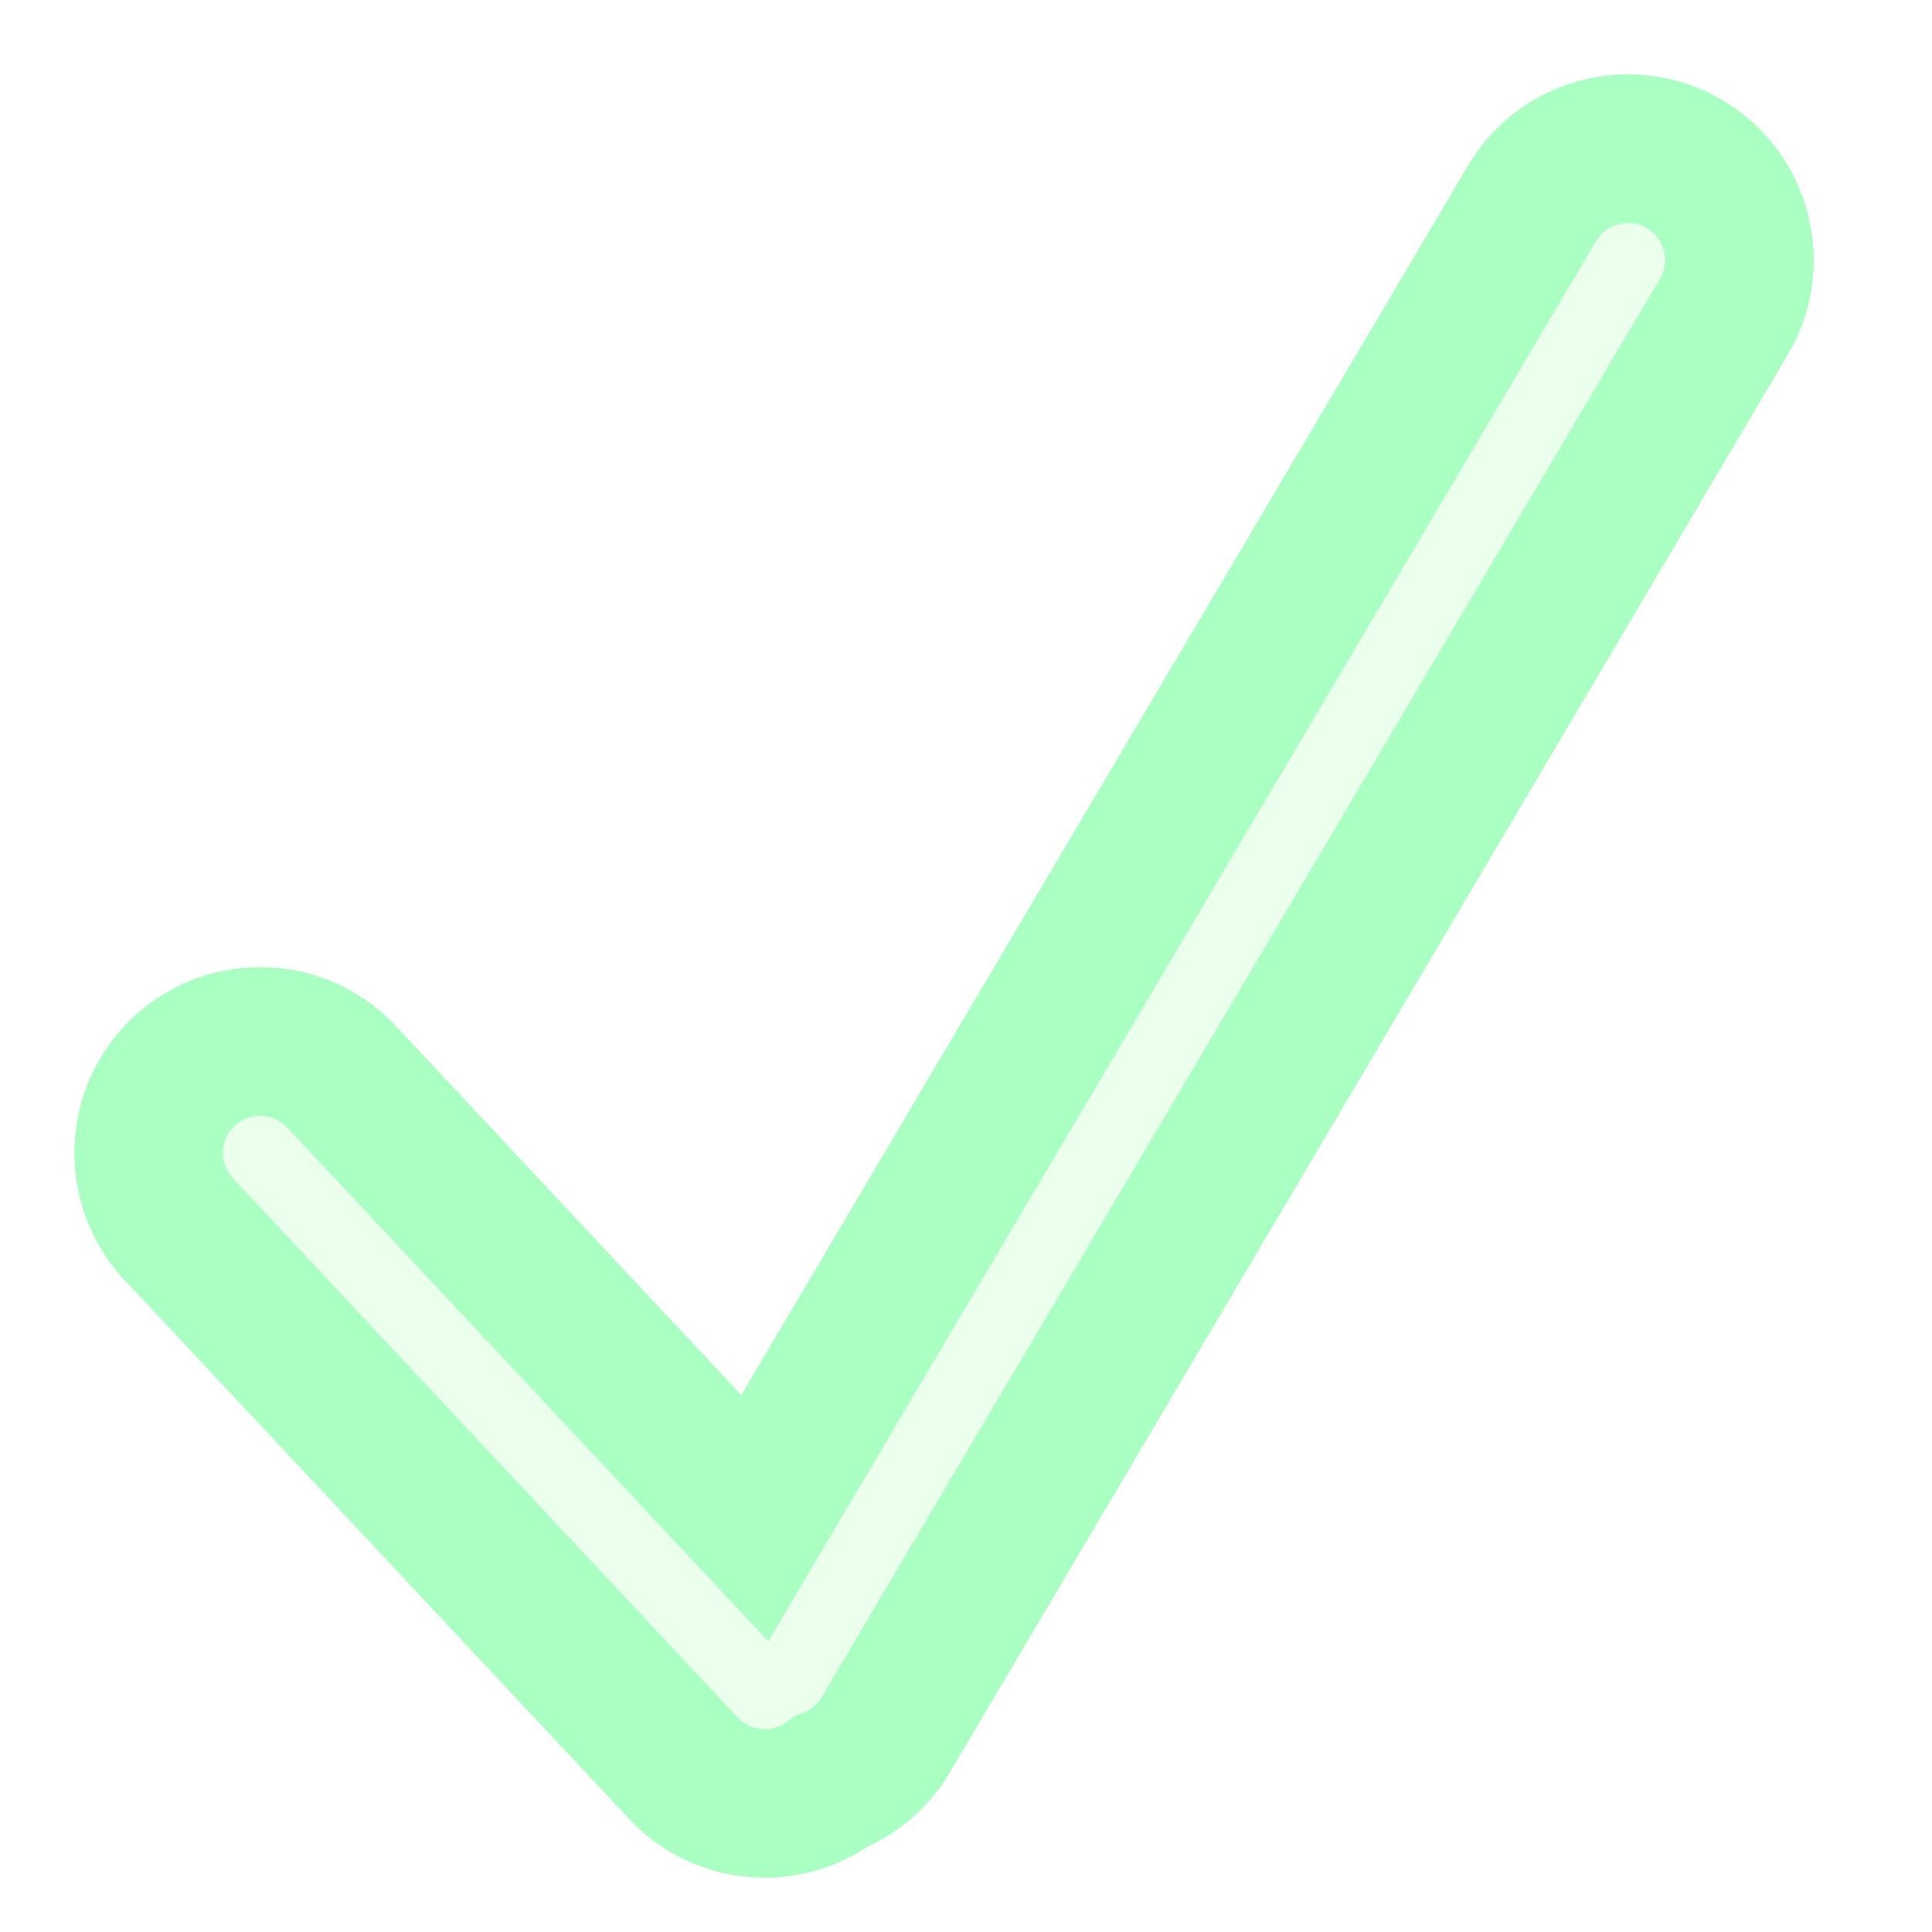 <svg width="13" height="13" viewBox="0 0 13 13" fill="none" xmlns="http://www.w3.org/2000/svg">
<g filter="url(#filter0_b_2_429)">
<path fill-rule="evenodd" clip-rule="evenodd" d="M11.6 2.132C11.811 1.775 11.692 1.315 11.336 1.104C10.979 0.894 10.519 1.012 10.309 1.368L5.079 10.216L2.298 7.245C2.014 6.943 1.54 6.927 1.237 7.21C0.935 7.493 0.919 7.968 1.202 8.27L4.598 11.898C4.862 12.179 5.292 12.212 5.594 11.987C5.742 11.927 5.873 11.82 5.96 11.672L11.6 2.132Z" fill="#EAFFEC"/>
<path d="M11.6 2.132L11.169 1.877L11.169 1.877L11.6 2.132ZM10.309 1.368L9.878 1.114L9.878 1.114L10.309 1.368ZM5.079 10.216L4.714 10.557L5.17 11.044L5.509 10.47L5.079 10.216ZM2.298 7.245L2.663 6.903L2.298 7.245ZM1.237 7.21L1.579 7.575L1.237 7.21ZM1.202 8.27L1.567 7.928H1.567L1.202 8.27ZM4.598 11.898L4.233 12.239L4.598 11.898ZM5.594 11.987L5.408 11.523L5.347 11.547L5.295 11.586L5.594 11.987ZM5.96 11.672L5.53 11.418L5.53 11.418L5.96 11.672ZM11.081 1.535C11.2 1.605 11.24 1.758 11.169 1.877L12.03 2.386C12.382 1.792 12.185 1.025 11.59 0.674L11.081 1.535ZM10.739 1.623C10.809 1.504 10.963 1.465 11.081 1.535L11.59 0.674C10.996 0.323 10.229 0.52 9.878 1.114L10.739 1.623ZM5.509 10.47L10.739 1.623L9.878 1.114L4.648 9.961L5.509 10.47ZM1.933 7.587L4.714 10.557L5.444 9.874L2.663 6.903L1.933 7.587ZM1.579 7.575C1.68 7.481 1.838 7.486 1.933 7.587L2.663 6.903C2.191 6.399 1.4 6.373 0.896 6.845L1.579 7.575ZM1.567 7.928C1.473 7.828 1.478 7.669 1.579 7.575L0.896 6.845C0.392 7.317 0.366 8.108 0.837 8.612L1.567 7.928ZM4.963 11.556L1.567 7.928L0.837 8.612L4.233 12.239L4.963 11.556ZM5.295 11.586C5.194 11.661 5.051 11.649 4.963 11.556L4.233 12.239C4.673 12.709 5.389 12.763 5.893 12.387L5.295 11.586ZM5.53 11.418C5.5 11.468 5.457 11.503 5.408 11.523L5.779 12.451C6.027 12.352 6.245 12.173 6.391 11.927L5.53 11.418ZM11.169 1.877L5.53 11.418L6.391 11.927L12.03 2.386L11.169 1.877Z" fill="#AAFFC2"/>
</g>
<defs>
<filter id="filter0_b_2_429" x="-3.5" y="-3.5" width="19.705" height="20.135" filterUnits="userSpaceOnUse" color-interpolation-filters="sRGB">
<feFlood flood-opacity="0" result="BackgroundImageFix"/>
<feGaussianBlur in="BackgroundImageFix" stdDeviation="2"/>
<feComposite in2="SourceAlpha" operator="in" result="effect1_backgroundBlur_2_429"/>
<feBlend mode="normal" in="SourceGraphic" in2="effect1_backgroundBlur_2_429" result="shape"/>
</filter>
</defs>
</svg>
